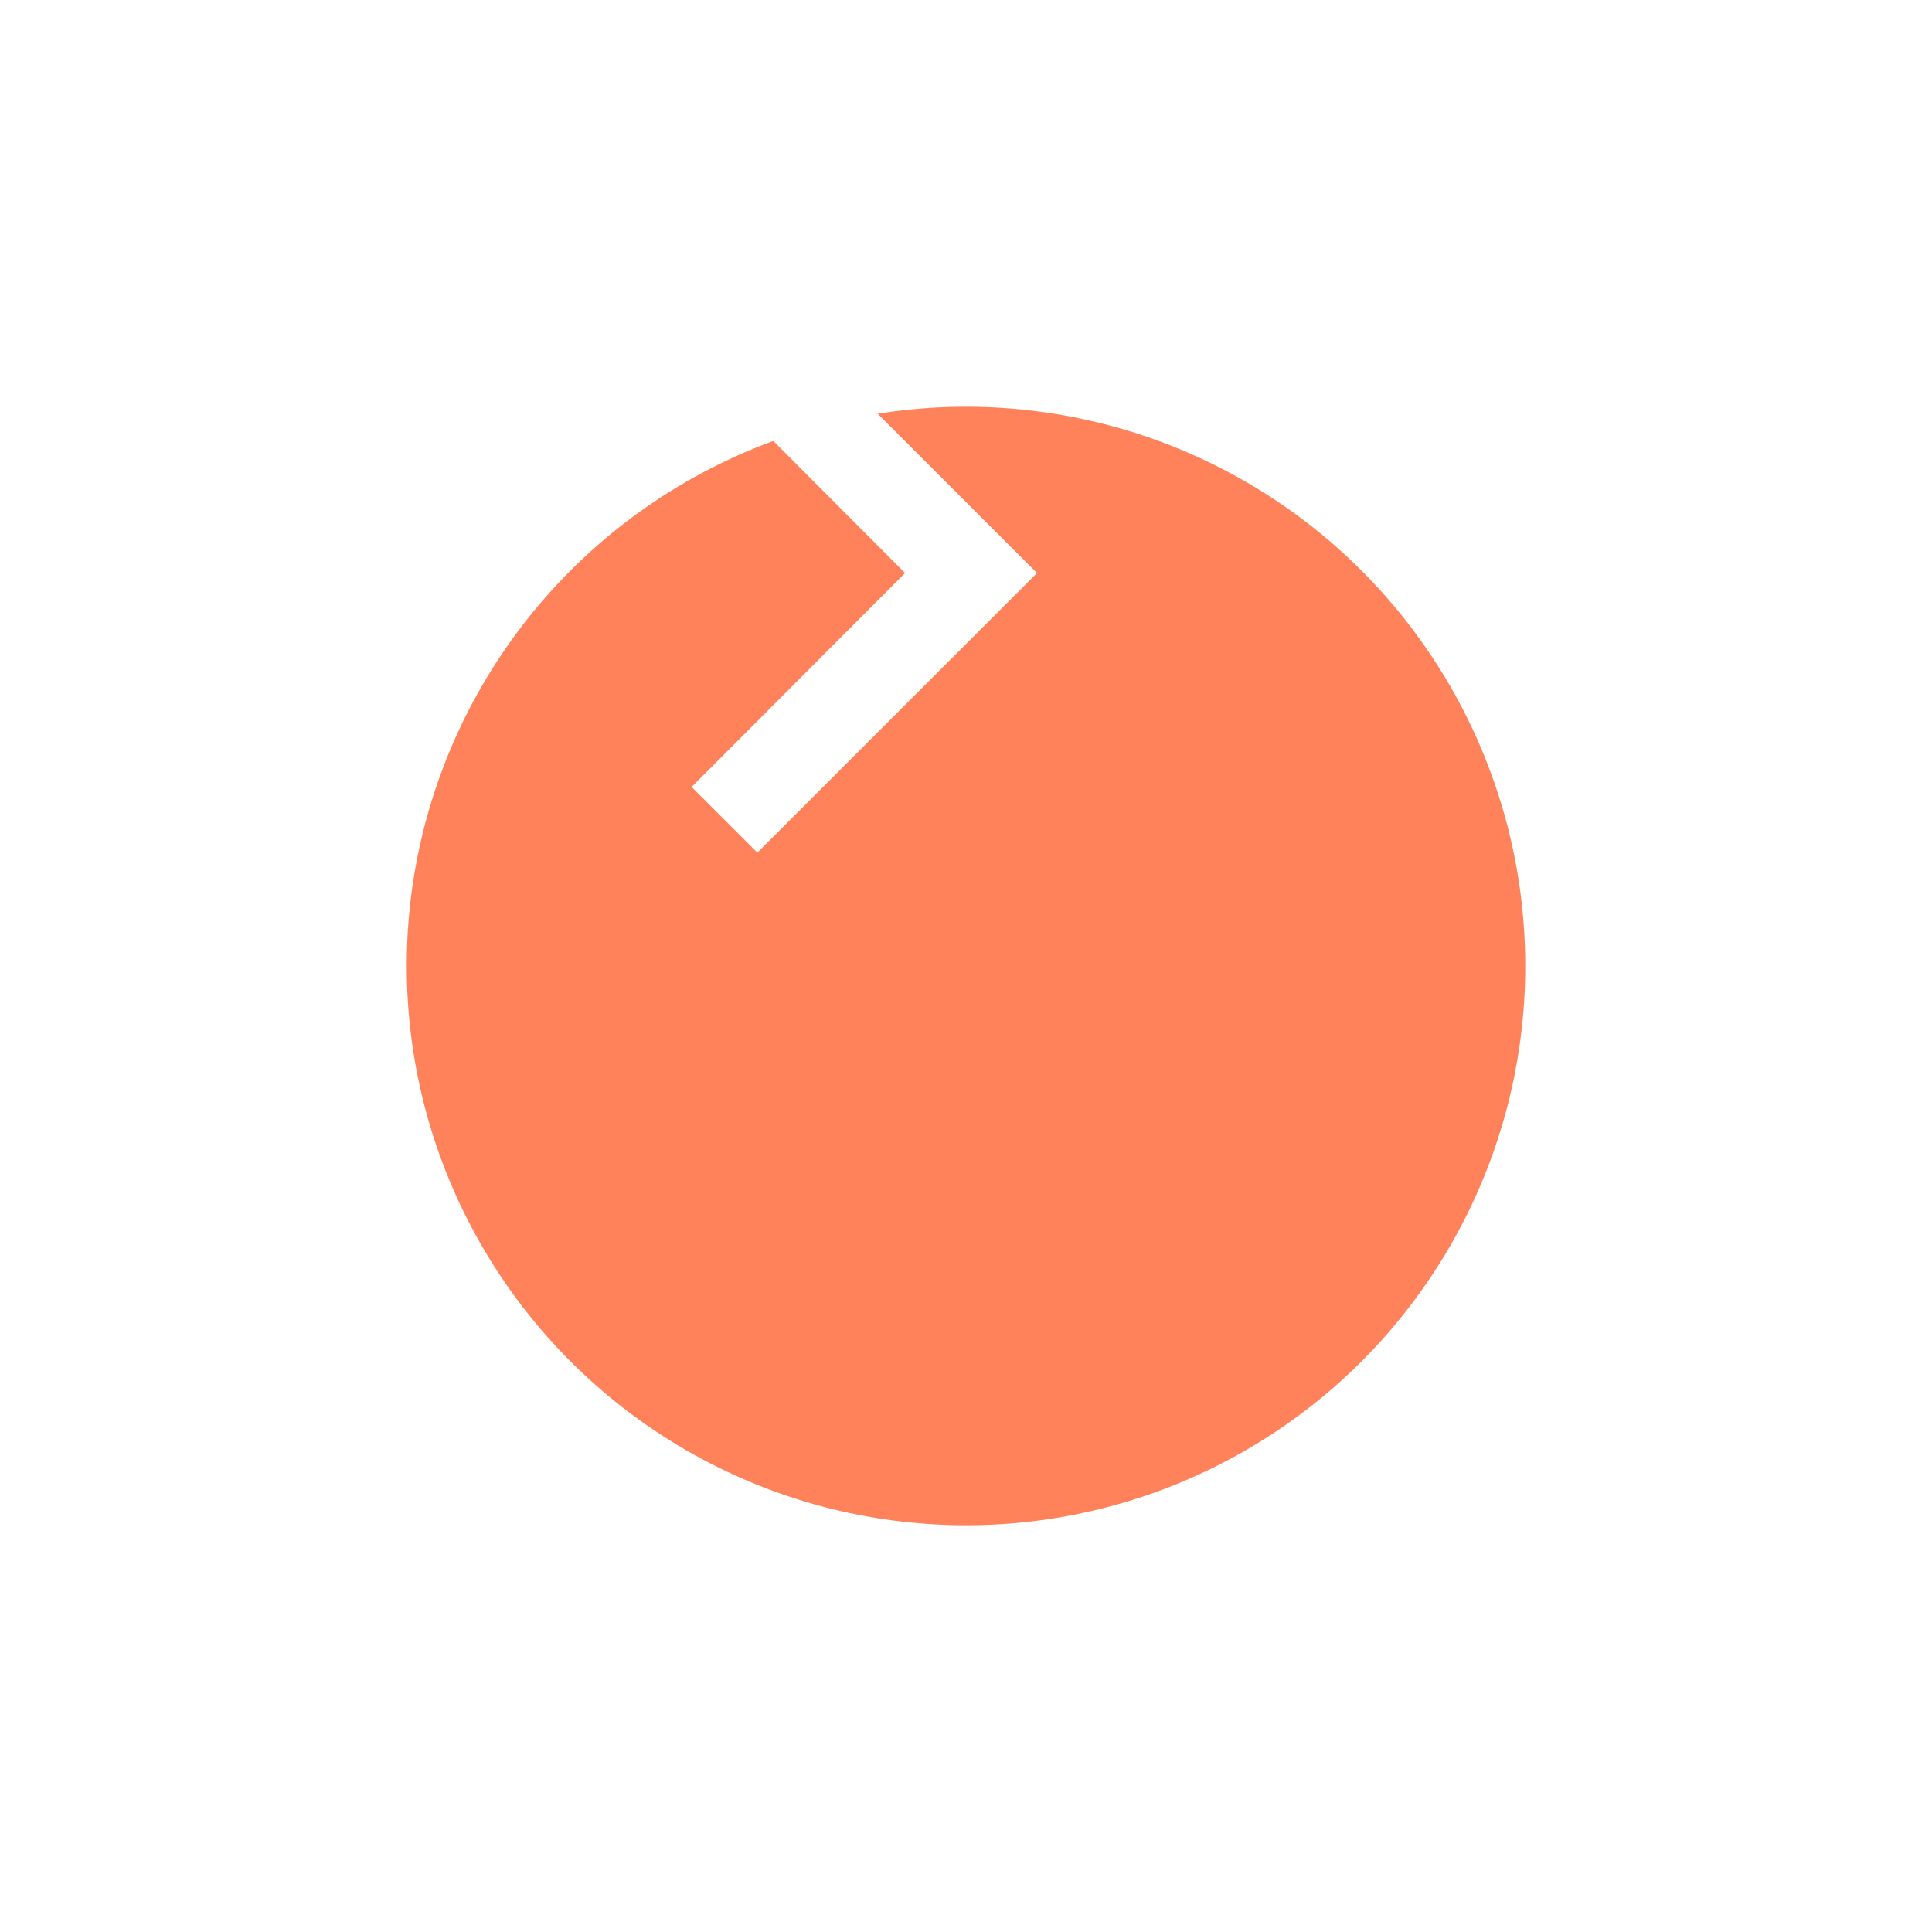 <svg width="38" height="38" viewBox="0 0 38 38" fill="none" xmlns="http://www.w3.org/2000/svg">
<g filter="url(#filter0_d_0_63)">
<circle cx="17" cy="11" r="11" fill="#FF825B"/>
</g>
<path fill-rule="evenodd" clip-rule="evenodd" d="M13.604 7.063L17.802 11.271L13.604 15.478L14.896 16.77L20.396 11.271L14.896 5.771L13.604 7.063Z" fill="white"/>
<defs>
<filter id="filter0_d_0_63" x="0" y="0" width="38" height="38" filterUnits="userSpaceOnUse" color-interpolation-filters="sRGB">
<feFlood flood-opacity="0" result="BackgroundImageFix"/>
<feColorMatrix in="SourceAlpha" type="matrix" values="0 0 0 0 0 0 0 0 0 0 0 0 0 0 0 0 0 0 127 0" result="hardAlpha"/>
<feOffset dx="2" dy="8"/>
<feGaussianBlur stdDeviation="4"/>
<feColorMatrix type="matrix" values="0 0 0 0 0.106 0 0 0 0 0.114 0 0 0 0 0.129 0 0 0 0.1 0"/>
<feBlend mode="normal" in2="BackgroundImageFix" result="effect1_dropShadow_0_63"/>
<feBlend mode="normal" in="SourceGraphic" in2="effect1_dropShadow_0_63" result="shape"/>
</filter>
</defs>
</svg>
